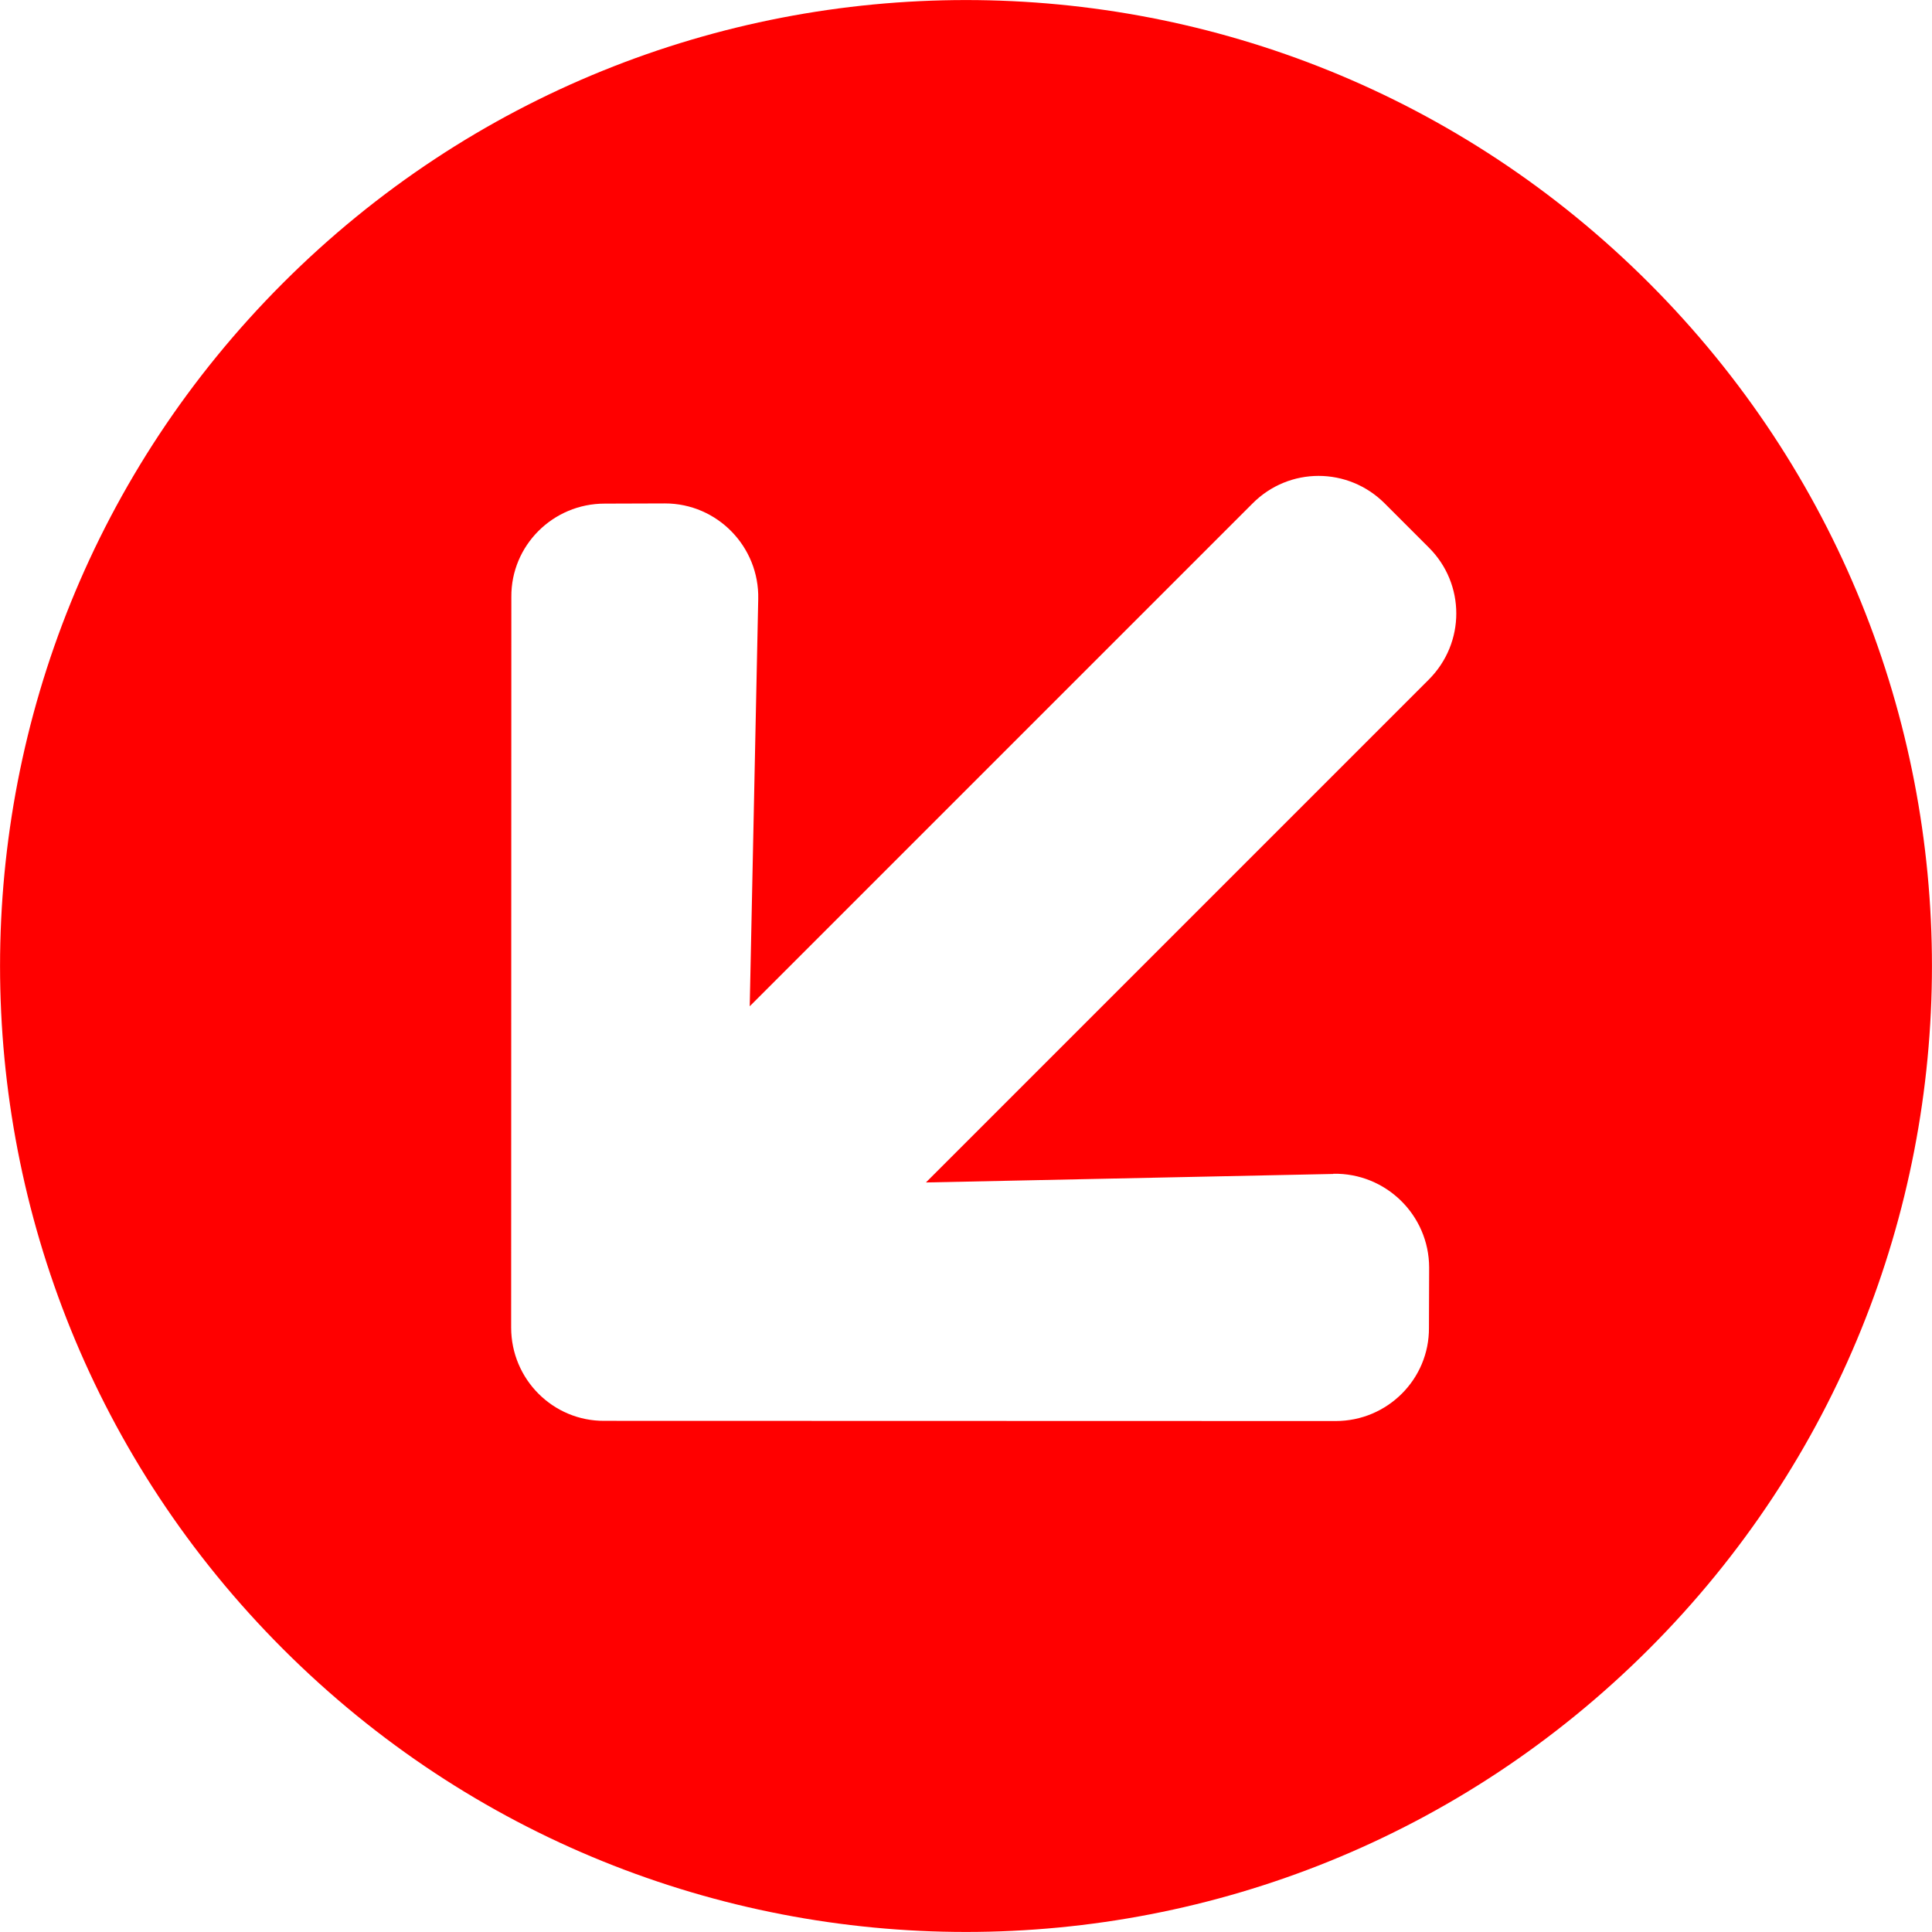 <?xml version="1.0" encoding="UTF-8" standalone="no"?>
<svg
   xmlns:dc="http://purl.org/dc/elements/1.1/"
   xmlns:cc="http://creativecommons.org/ns#"
   xmlns:rdf="http://www.w3.org/1999/02/22-rdf-syntax-ns#"
   xmlns:svg="http://www.w3.org/2000/svg"
   xmlns="http://www.w3.org/2000/svg"
   height="10.001"
   width="10.001"
   viewBox="0 0 10.001 10.001"
   version="1.1"
   id="svg4">
  <defs
     id="defs8" />
  <path
     d="m 8.536,8.536 c -1.953,1.953 -5.118,1.953 -7.071,0 -1.953,-1.953 -1.953,-5.118 1.01e-5,-7.071 1.953,-1.953 5.118,-1.953 7.071,0 1.953,1.953 1.953,5.118 -1.01e-5,7.071 z m -1.635,-2.459 -2.108,0.044 2.603,-2.603 c 0.19,-0.19 0.19,-0.495 -2.6e-6,-0.684 l -0.228,-0.228 c -0.19,-0.19 -0.495,-0.19 -0.684,0 l -2.603,2.603 0.044,-2.108 c 0.006,-0.271 -0.212,-0.495 -0.483,-0.495 l -0.312,10e-4 c -0.268,0 -0.485,0.217 -0.483,0.483 l -10e-4,3.782 c 5e-7,0.268 0.217,0.485 0.483,0.483 l 3.785,0.001 c 0.268,0 0.485,-0.217 0.483,-0.483 l 0.001,-0.312 c -0.001,-0.272 -0.225,-0.49 -0.496,-0.485 z"
     id="path2"
     style="fill:#ff0000;stroke-width:0.02" />
</svg>
